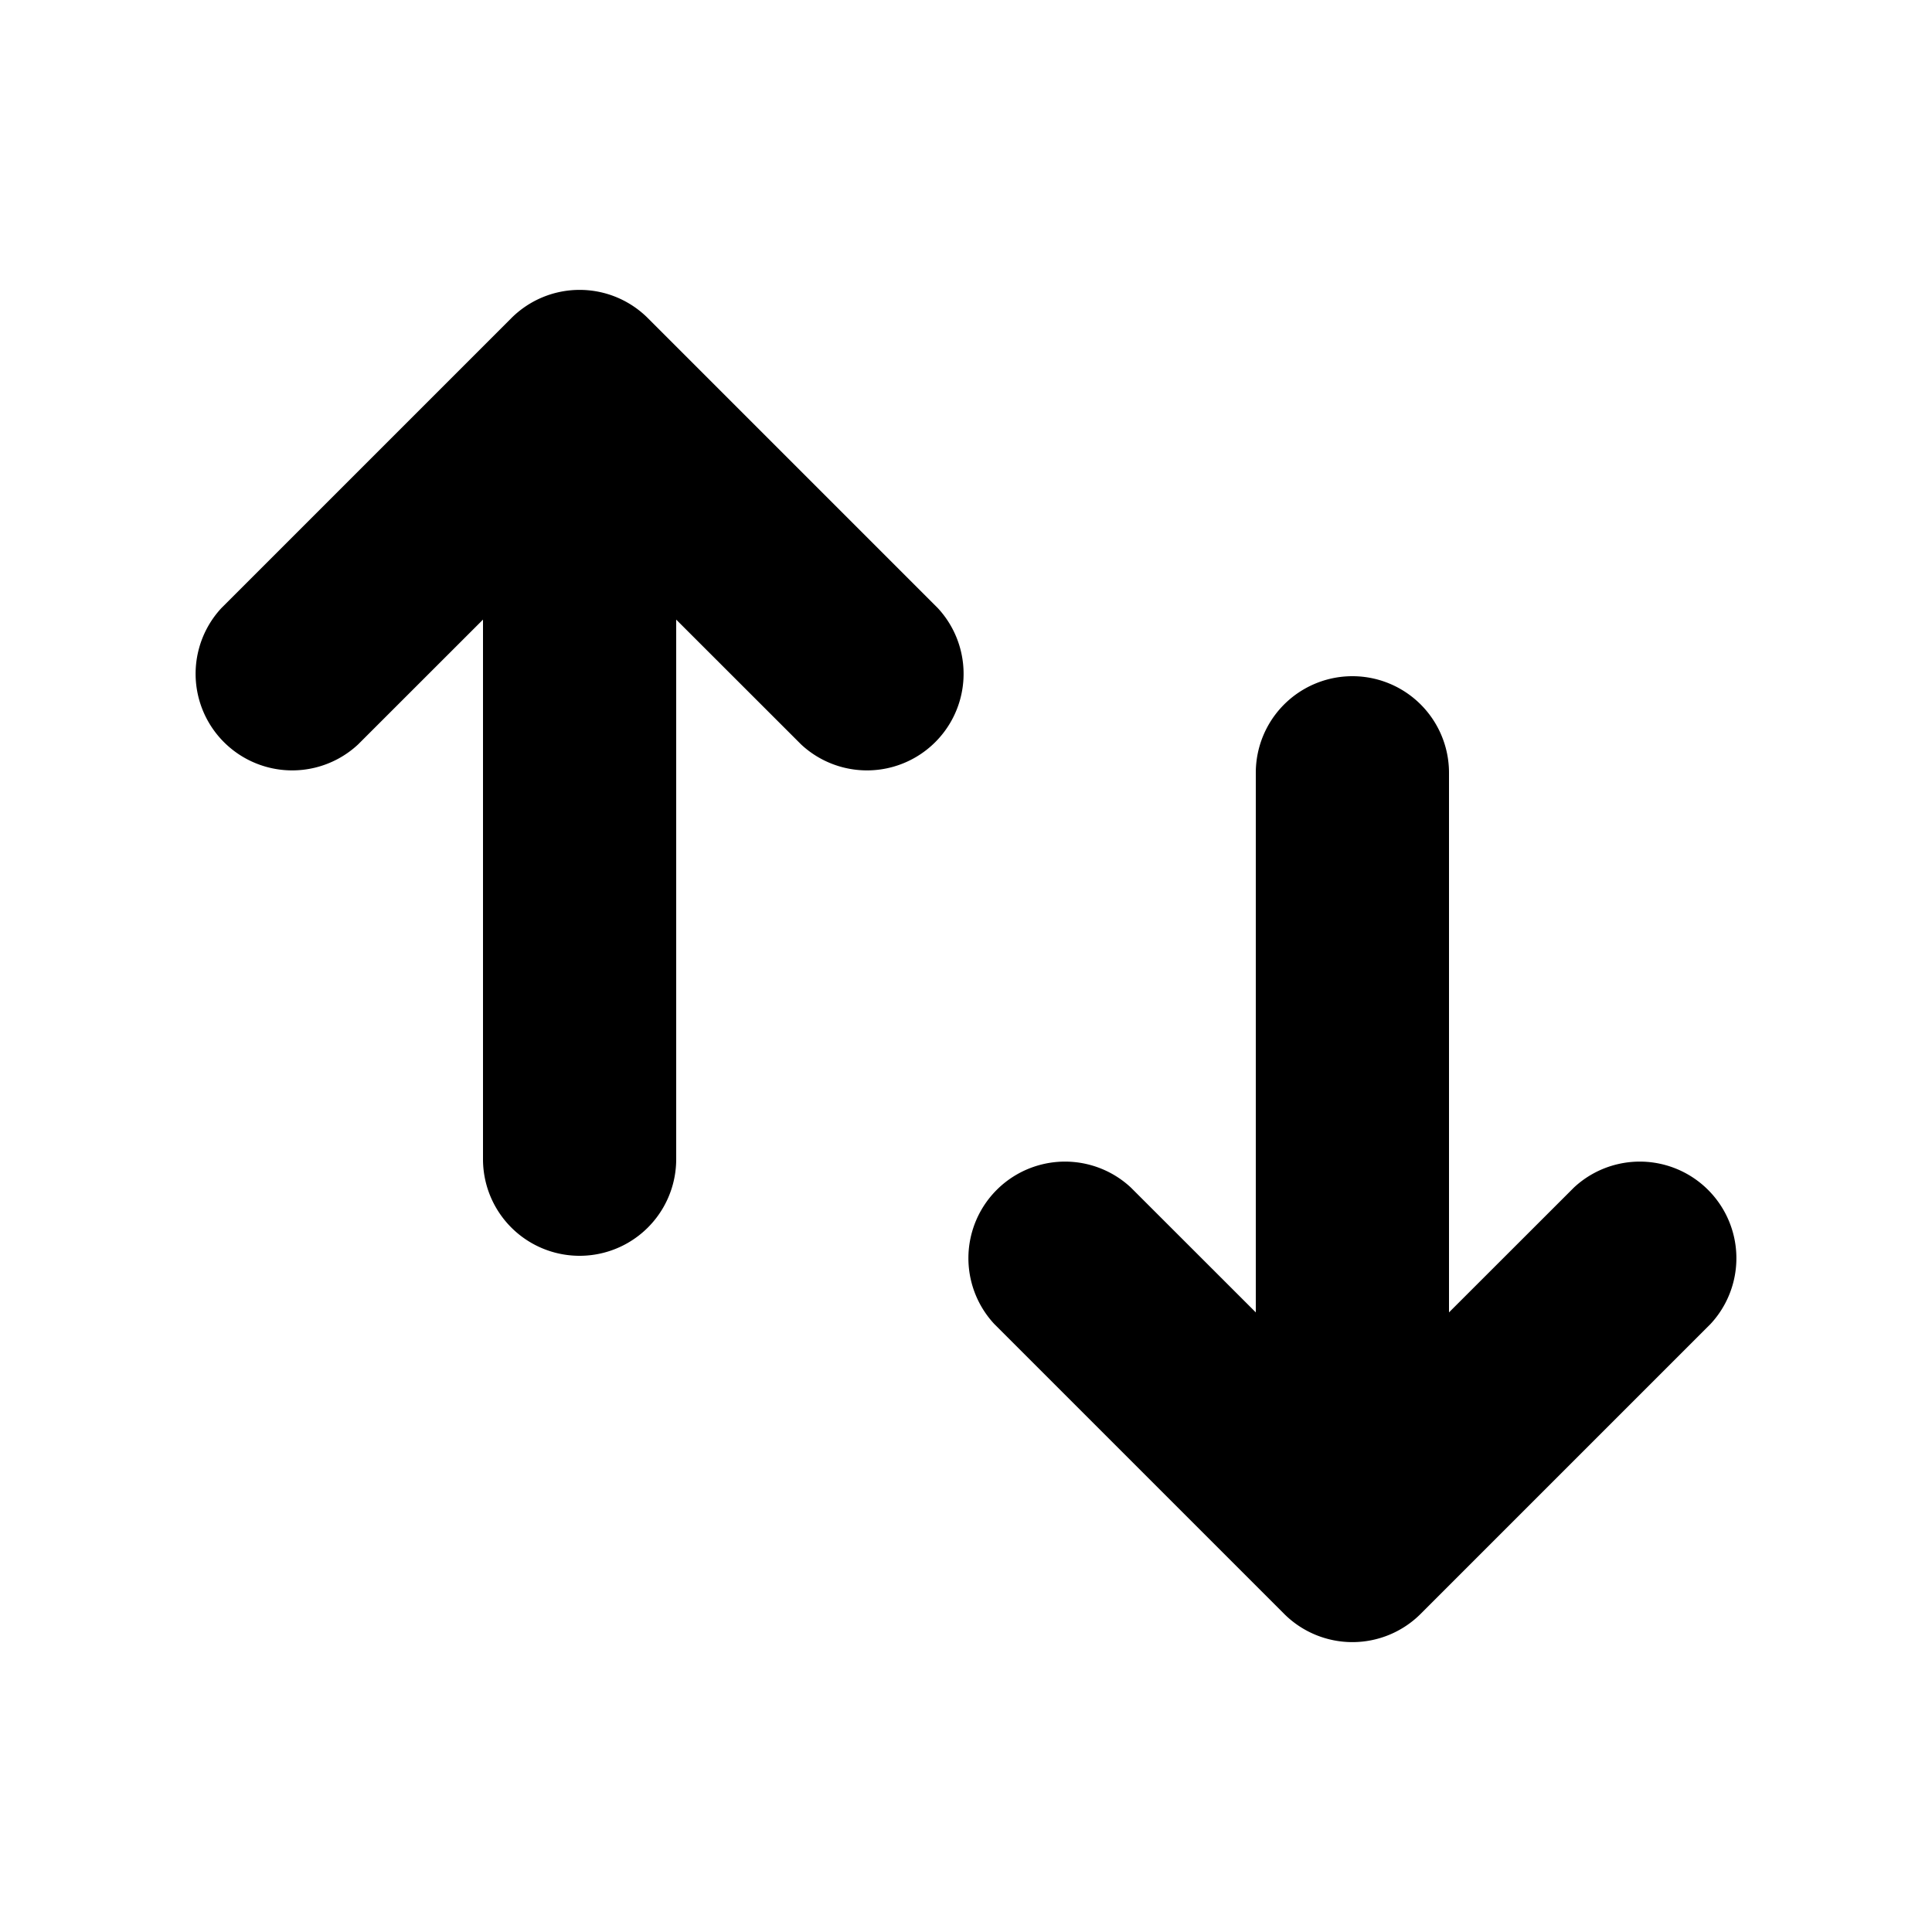 <svg width="20" height="20" fill="currentColor" viewBox="0 0 24 24" xmlns="http://www.w3.org/2000/svg">
<path d="M6 14.4a1.2 1.2 0 0 0 2.4 0V7.697l1.552 1.551a1.2 1.2 0 0 0 1.696-1.696l-3.6-3.6a1.2 1.2 0 0 0-1.696 0l-3.6 3.6a1.2 1.2 0 0 0 1.696 1.696L6 7.697V14.4Zm12-4.8a1.2 1.2 0 1 0-2.4 0v6.703l-1.552-1.551a1.2 1.2 0 0 0-1.696 1.696l3.6 3.6a1.2 1.2 0 0 0 1.696 0l3.6-3.6a1.2 1.2 0 0 0-1.696-1.696L18 16.303V9.6Z"></path>
</svg>